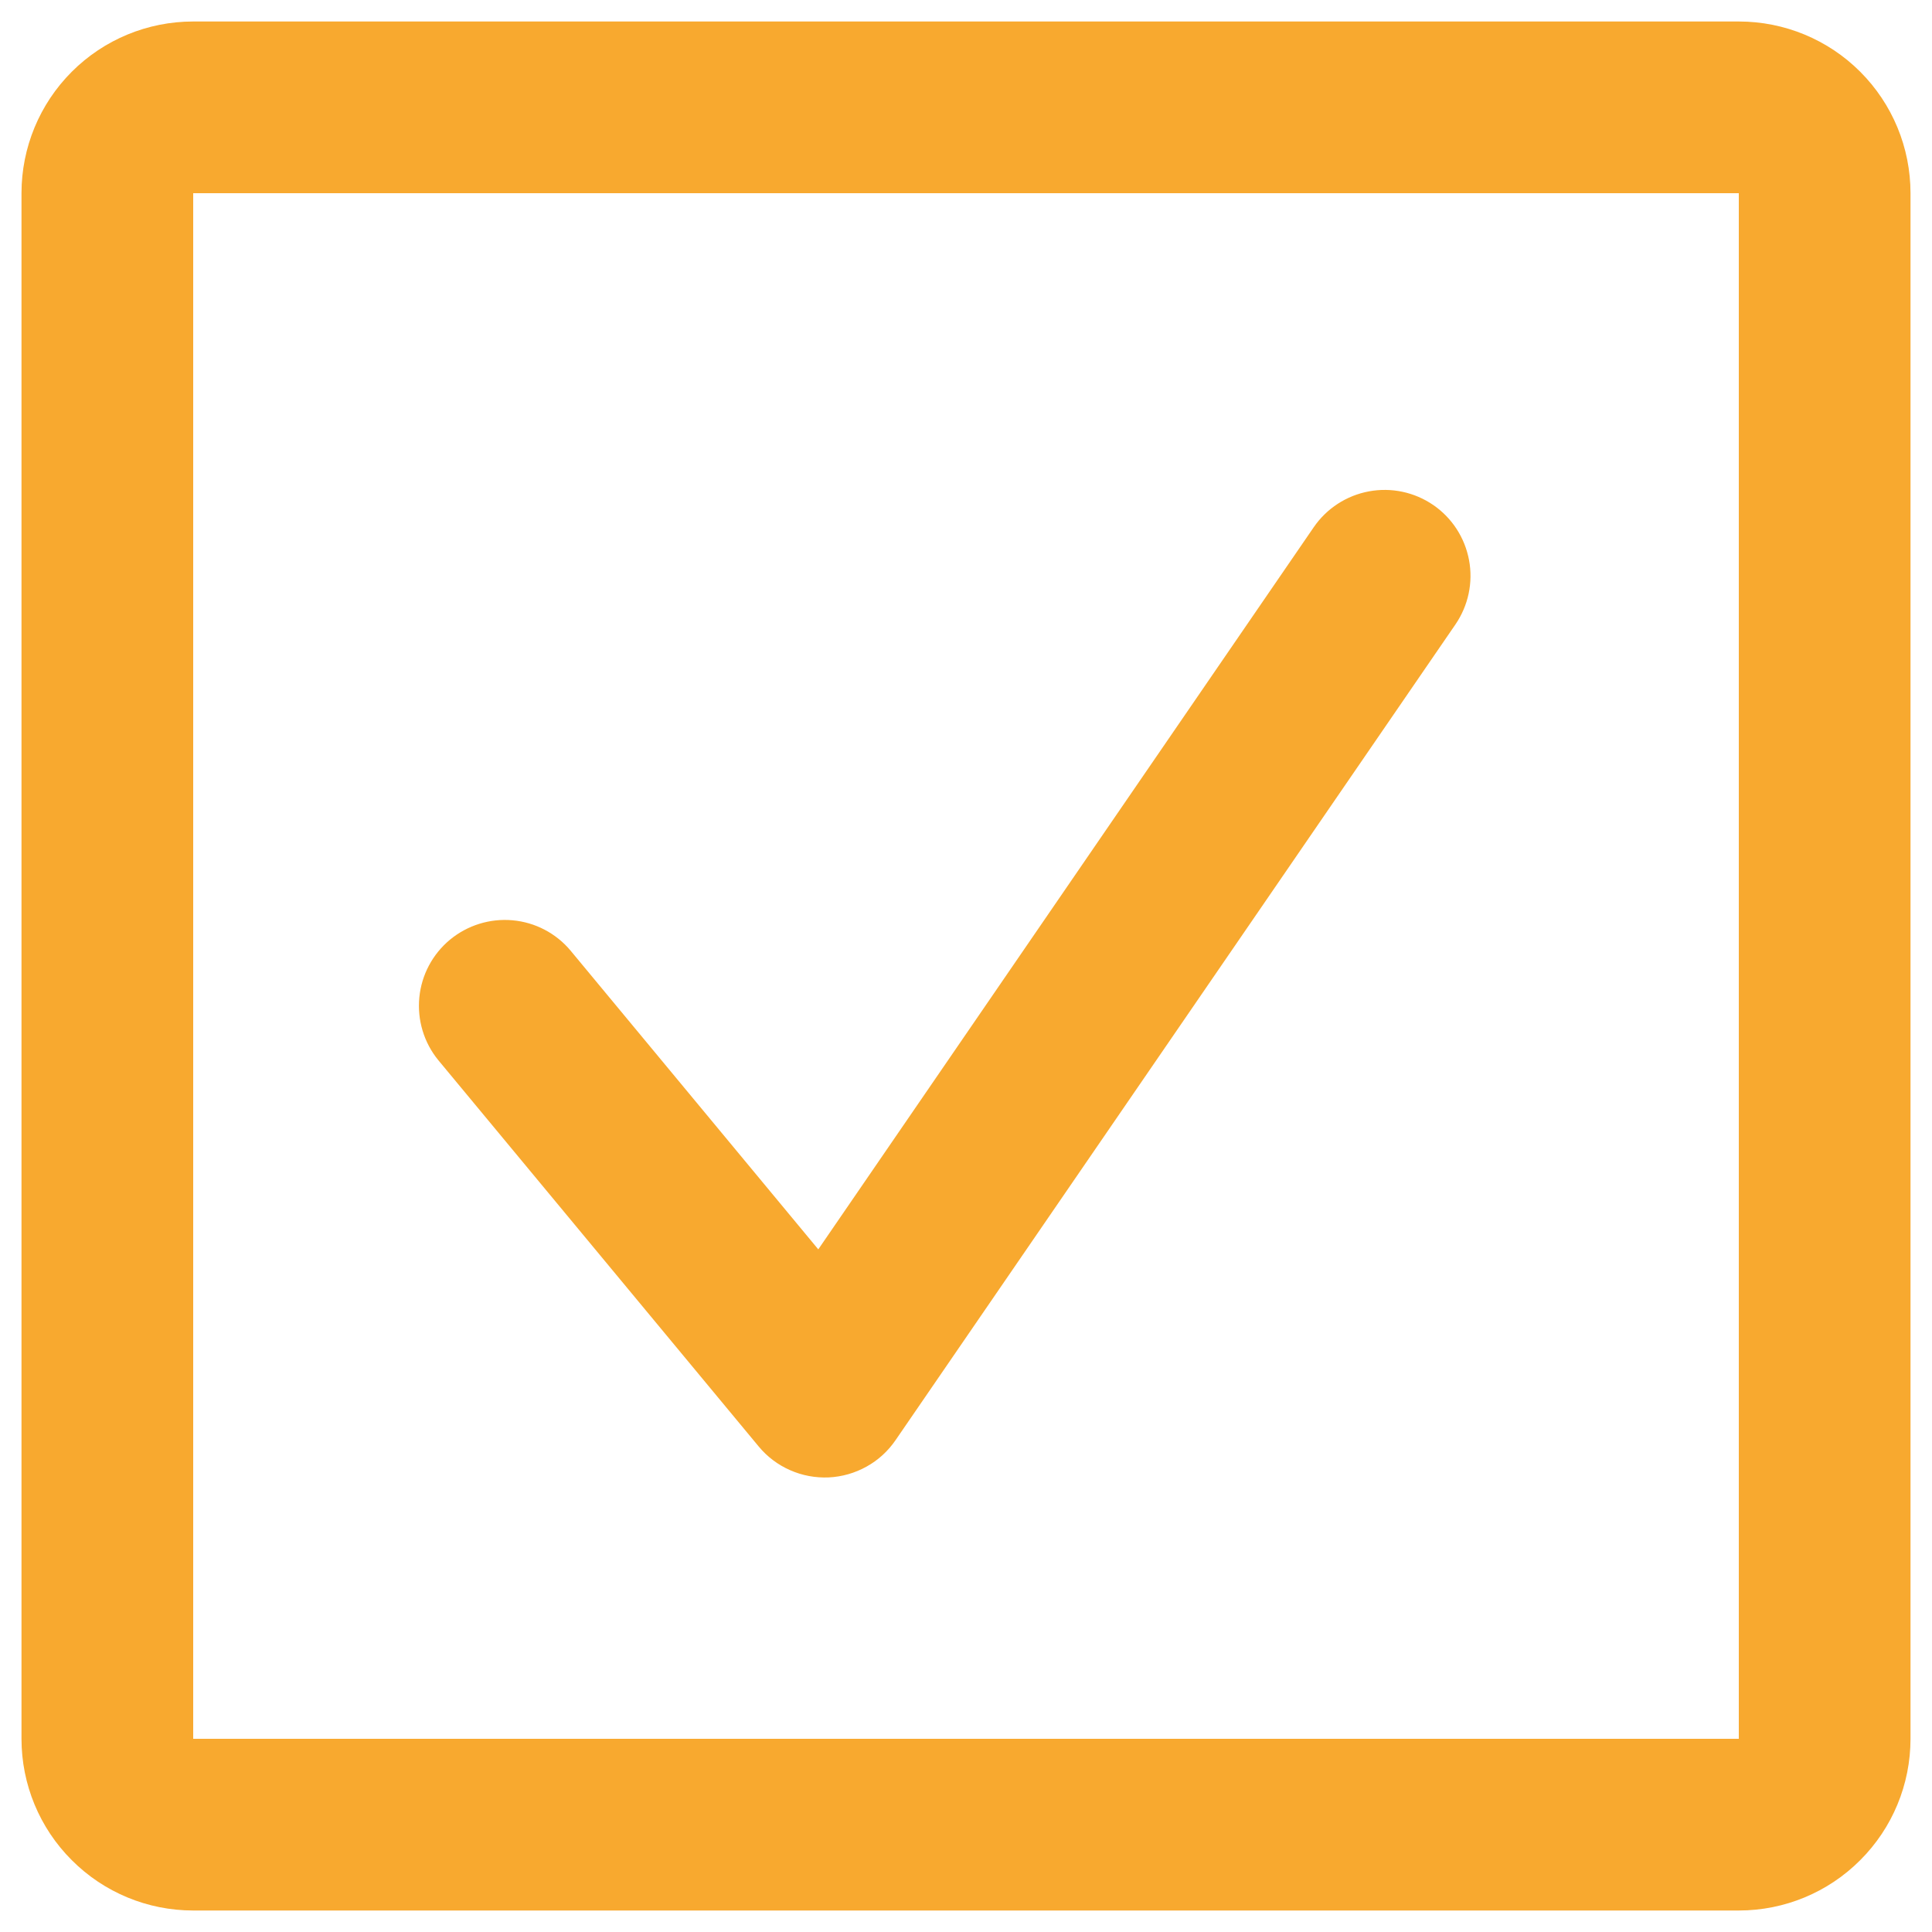 <svg width="24" height="24" viewBox="0 0 24 24" fill="none" xmlns="http://www.w3.org/2000/svg">
<path fill-rule="evenodd" clip-rule="evenodd" d="M2.4 2.4H21.6V21.6H2.4V2.4ZM0.267 2.4C0.267 1.834 0.491 1.292 0.892 0.891C1.292 0.491 1.834 0.267 2.4 0.267H21.6C22.166 0.267 22.708 0.491 23.108 0.891C23.509 1.292 23.733 1.834 23.733 2.4V21.6C23.733 22.166 23.509 22.708 23.108 23.108C22.708 23.509 22.166 23.733 21.6 23.733H2.4C1.834 23.733 1.292 23.509 0.892 23.108C0.491 22.708 0.267 22.166 0.267 21.6V2.4ZM18.08 7.757C18.24 7.523 18.301 7.236 18.249 6.958C18.197 6.679 18.037 6.433 17.804 6.273C17.57 6.113 17.283 6.052 17.005 6.104C16.726 6.156 16.48 6.316 16.32 6.549L10.165 15.52L7.087 11.808C6.906 11.592 6.647 11.457 6.366 11.432C6.086 11.407 5.807 11.494 5.59 11.673C5.373 11.853 5.236 12.111 5.209 12.391C5.182 12.671 5.266 12.951 5.444 13.169L9.425 17.969C9.53 18.096 9.664 18.197 9.815 18.263C9.966 18.33 10.13 18.36 10.295 18.353C10.46 18.345 10.62 18.299 10.764 18.219C10.909 18.139 11.032 18.026 11.125 17.89L18.08 7.757Z" fill="#f8a92f"/>
</svg>
